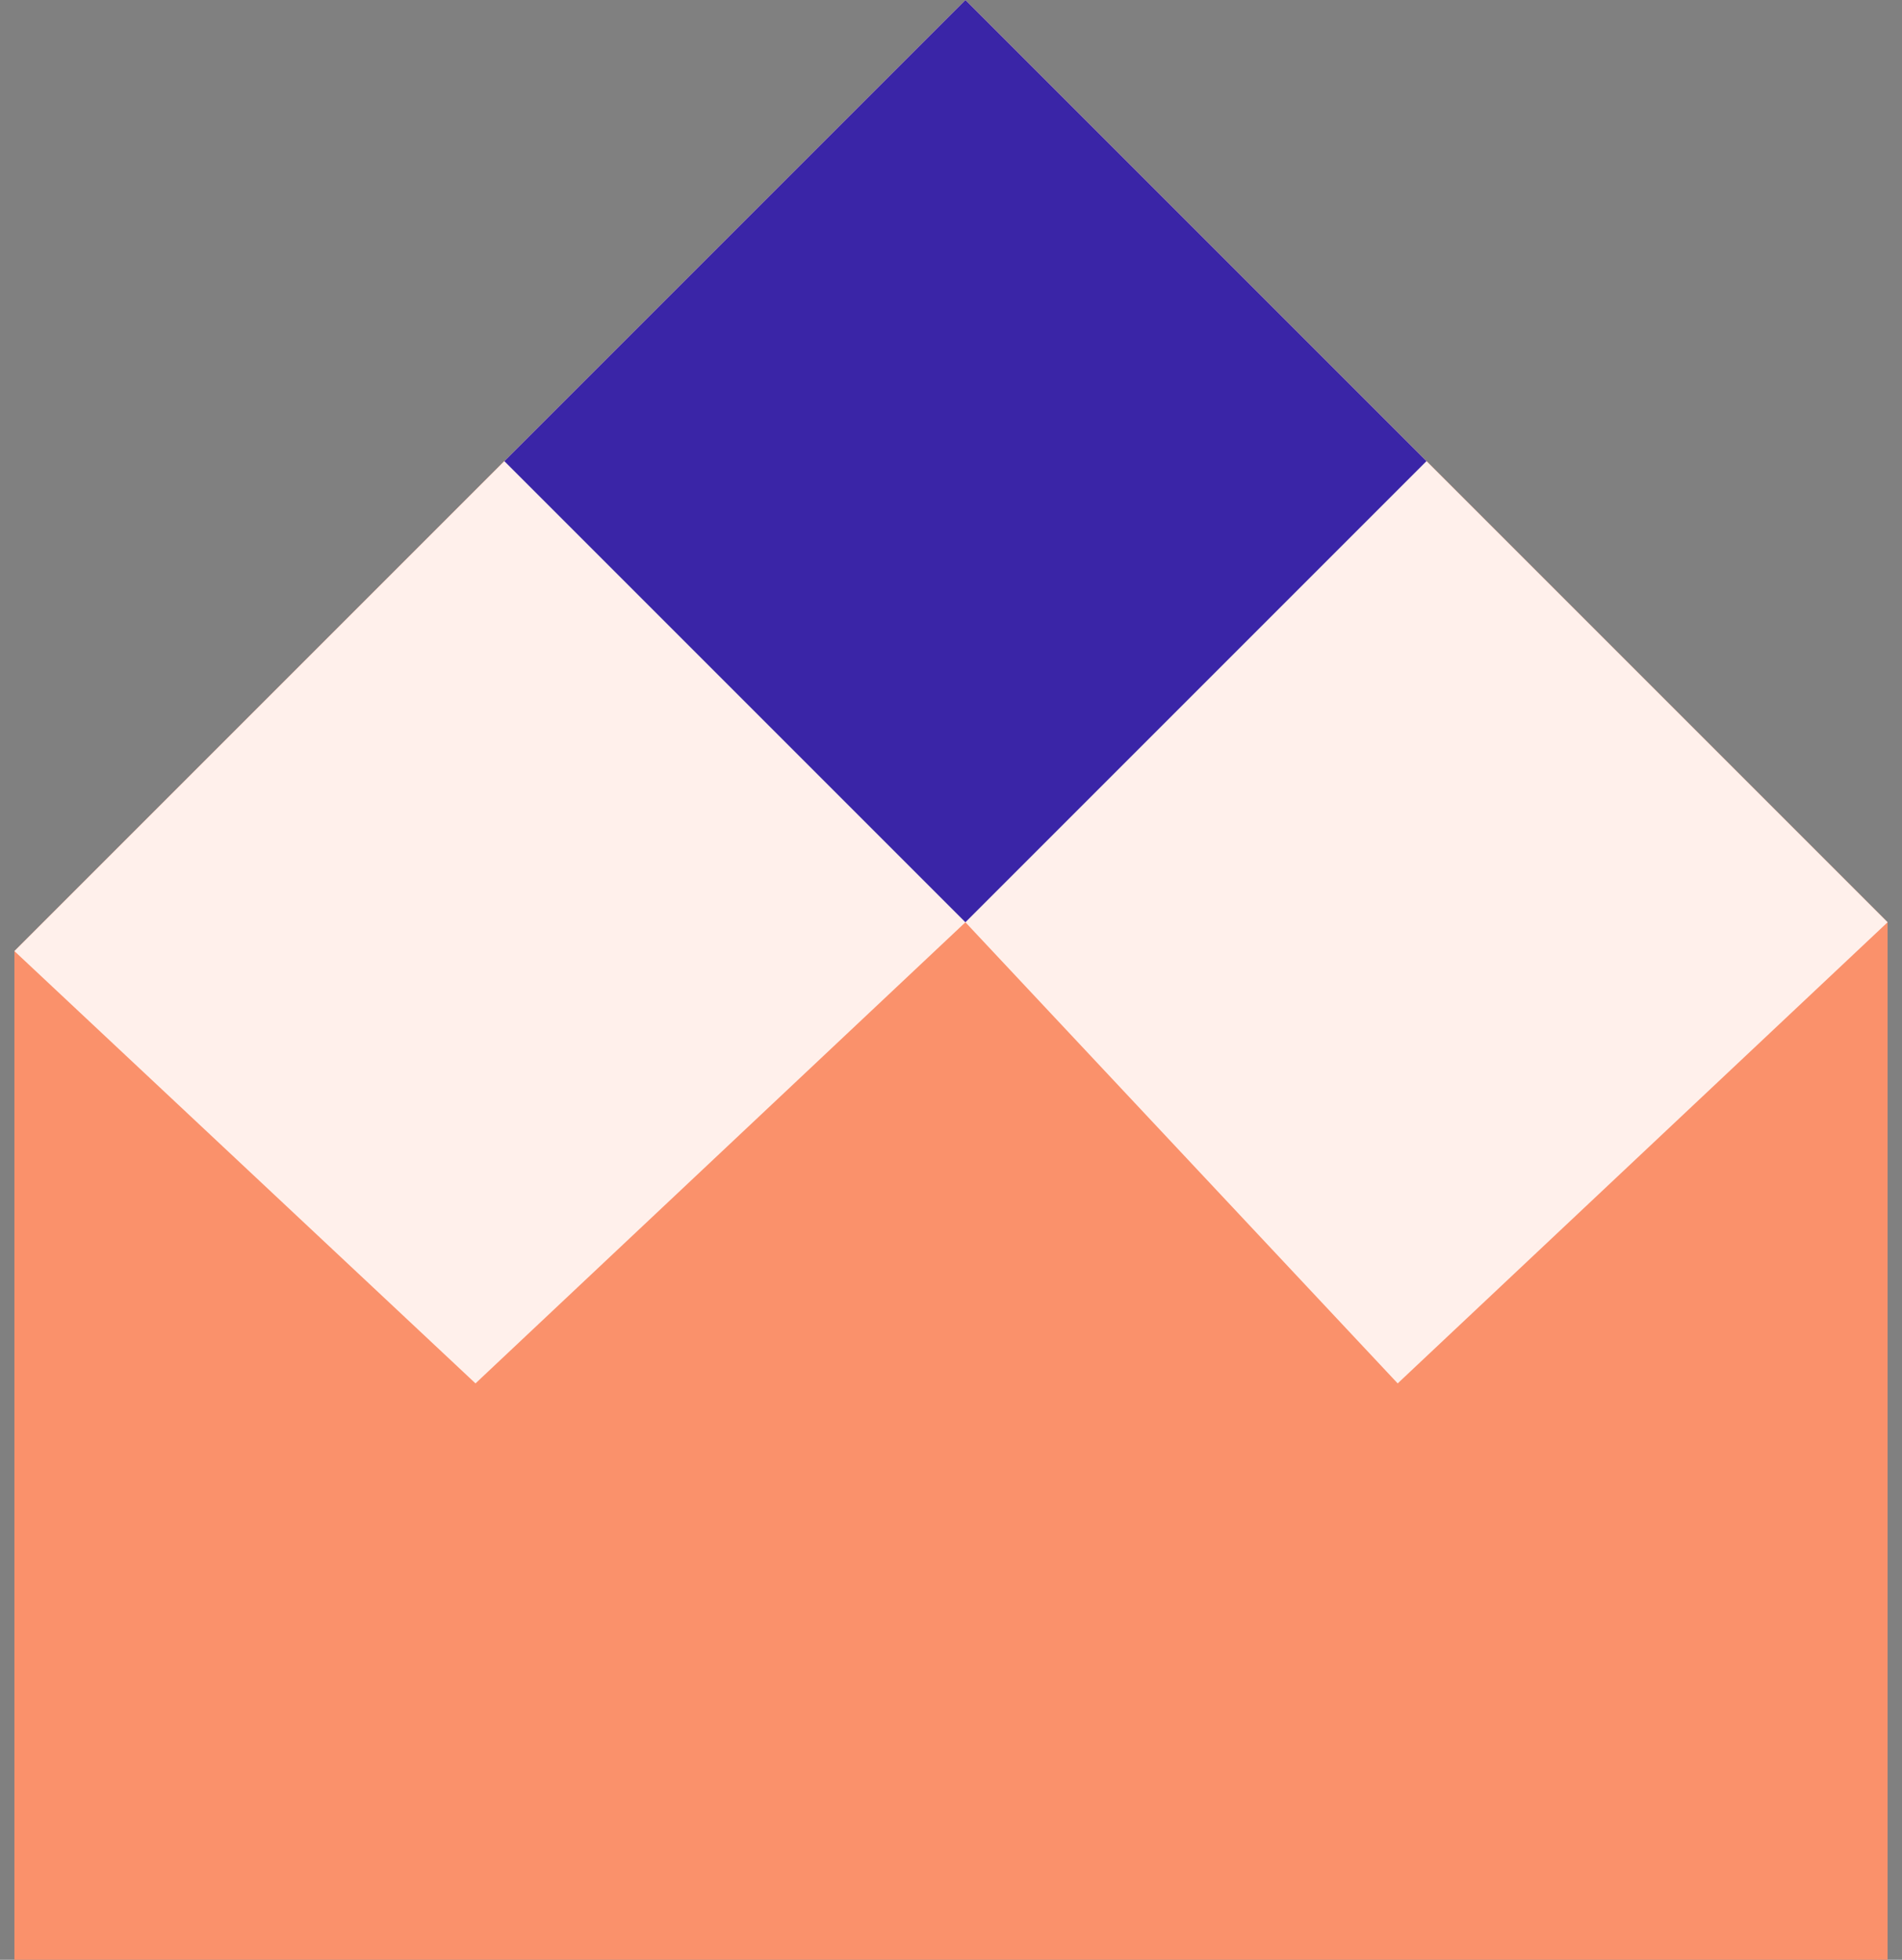 <svg width="33" height="34" viewBox="0 0 33 34" fill="none" xmlns="http://www.w3.org/2000/svg">
<rect x="0" y="0" width="33" height="34" fill="#808080" stroke="none"/>
<g id="simbol">
<path id="Vector 1" d="M32.75 16L32.75 34L0.25 34L0.25 16.5L16.75 -2.41593e-06L32.75 16Z" fill="#FA916B"/>
<path id="Vector 2" d="M24.25 24L32.75 16L16.75 -5.08585e-07L0.25 16.5L8.25 24L16.75 16L24.25 24Z" fill="#FFF0EB"/>
<path id="Vector 3" d="M16.75 16L8.75 8L16.75 -1.39876e-06L24.75 8L16.75 16Z" fill="#3A25A7"/>
</g>
</svg>
